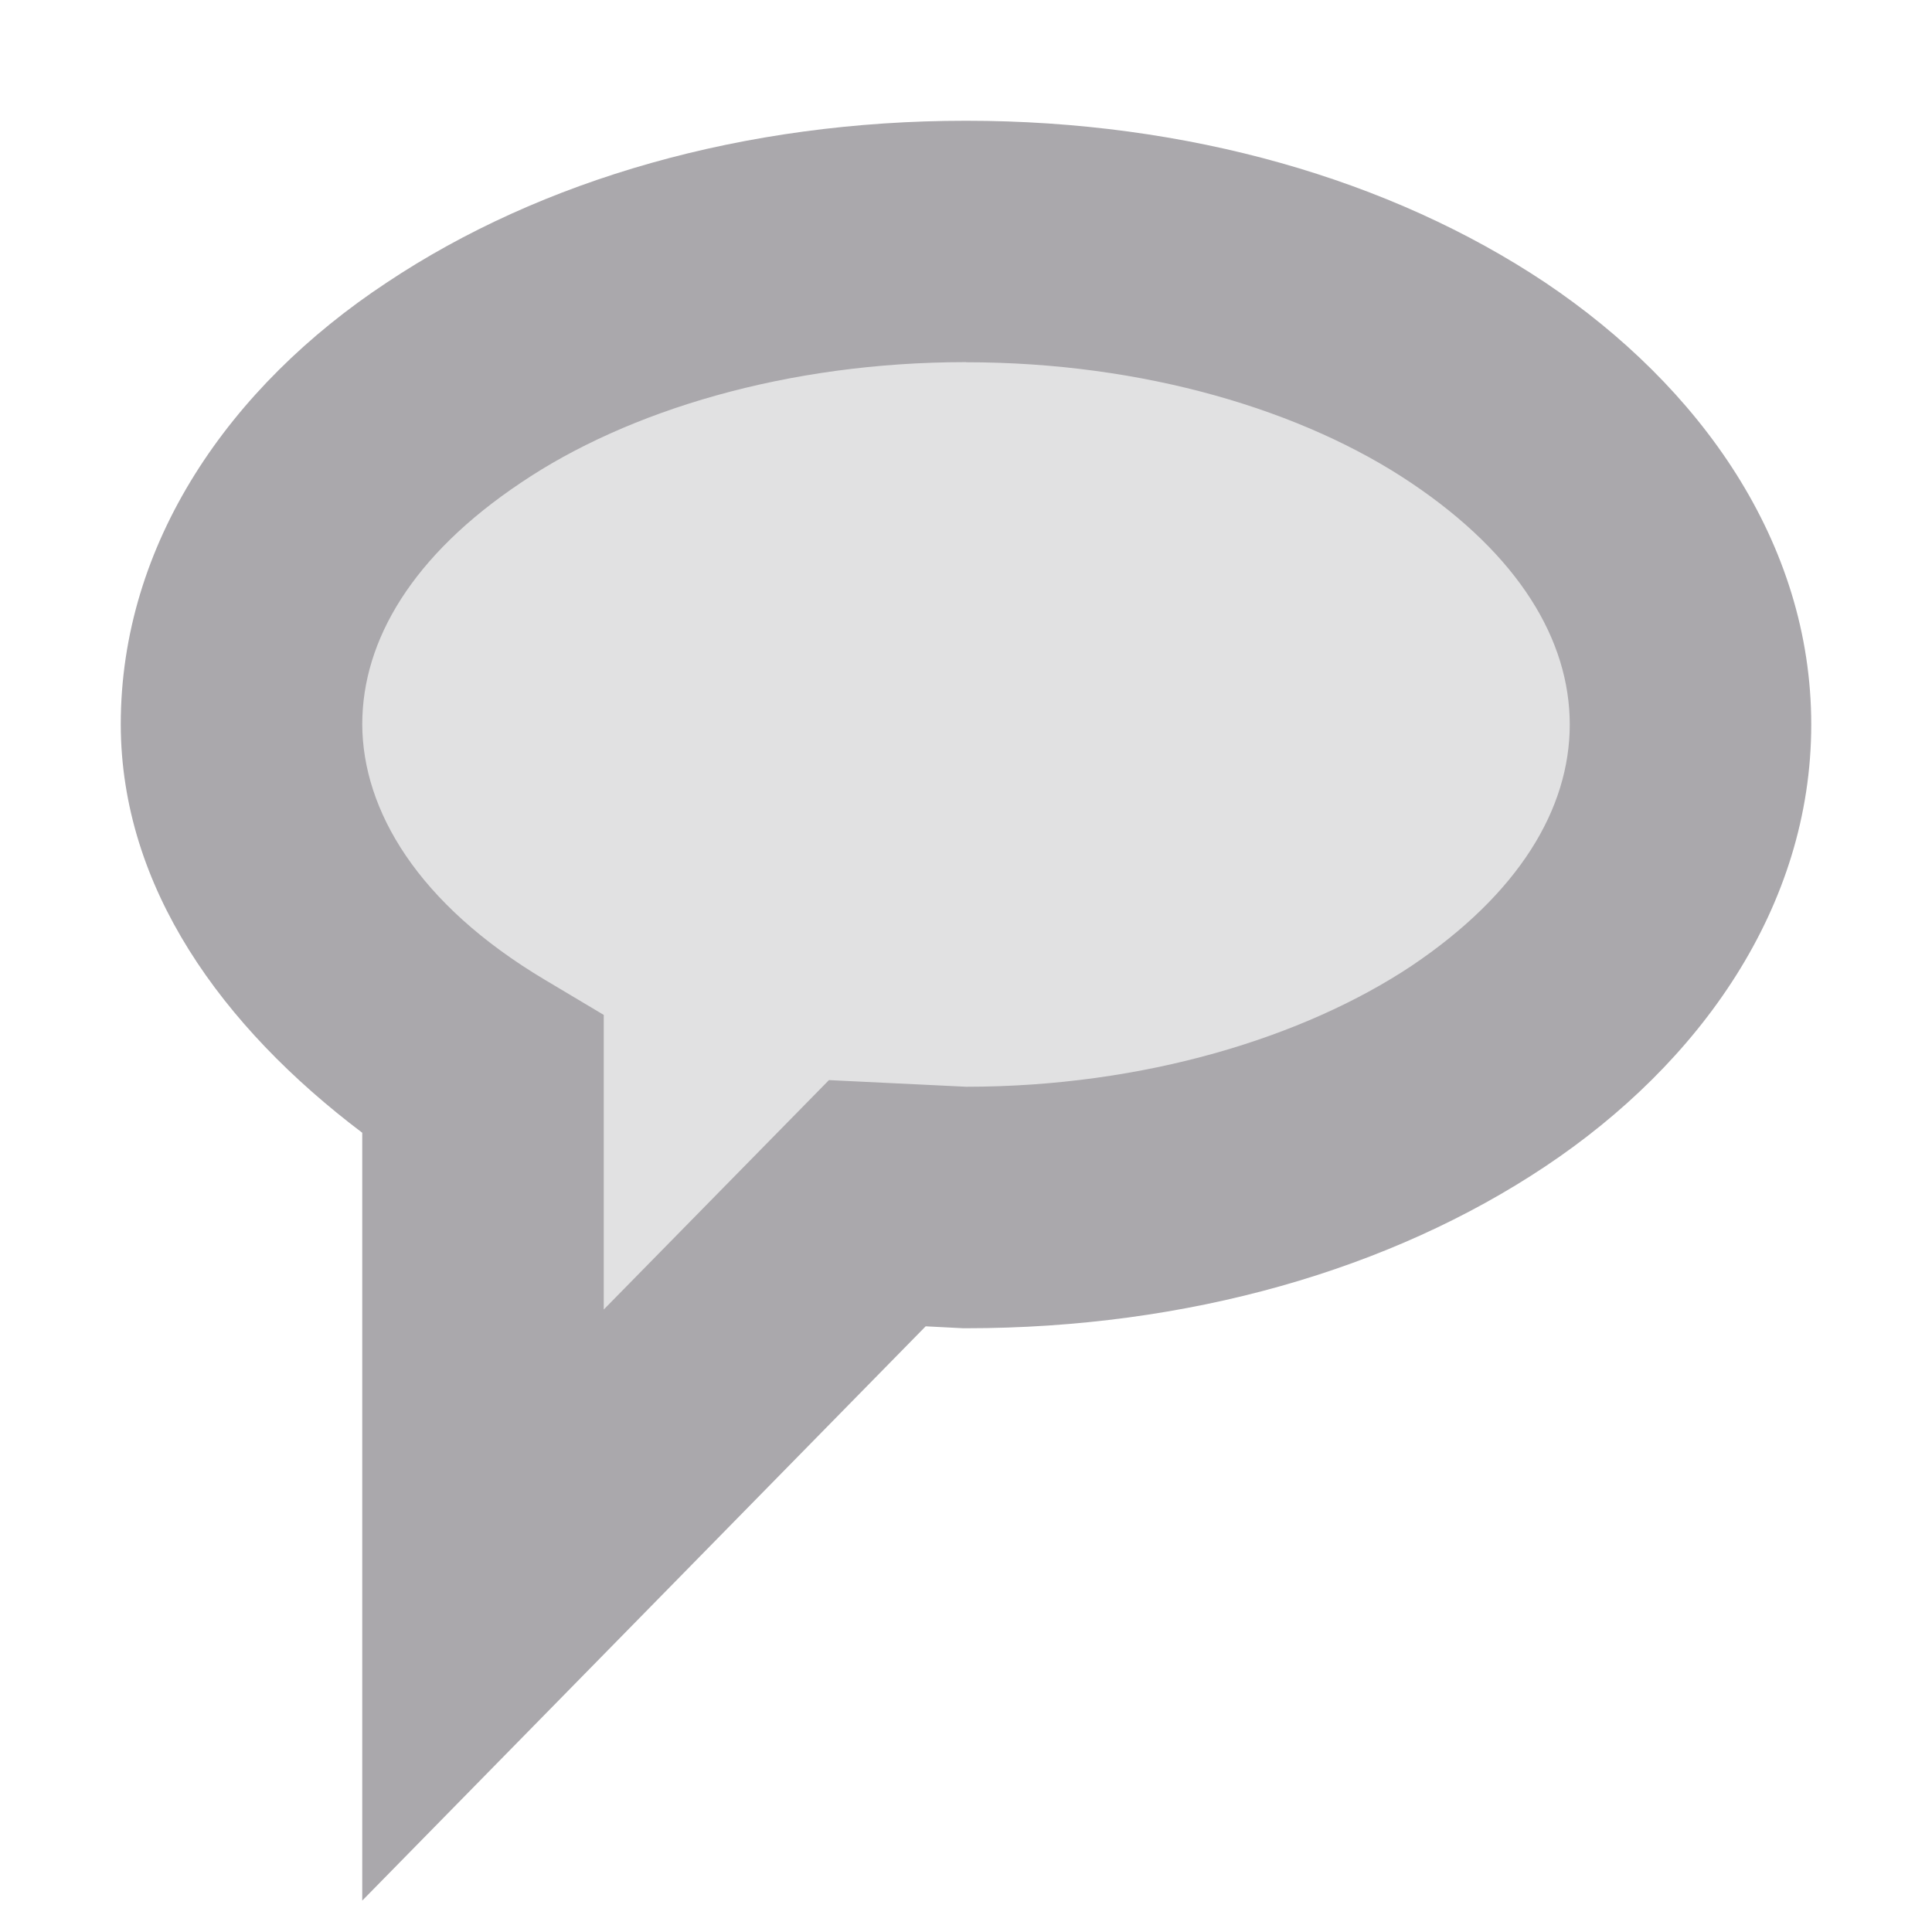 <svg viewBox="0 0 16 16" xmlns="http://www.w3.org/2000/svg"><g fill="#aaa8ac"><path d="m8 2c3.314 0 6 1.791 6 4s-2.686 4-6 4l-.734-.035-3.266 3.328v-4.293-.025c-1.27-.757-1.997-1.839-2-2.975 0-2.209 2.686-4 6-4z" opacity=".35"/><path d="m8 1c-1.837 0-3.516.486-4.797 1.34-1.303.86-2.203 2.16-2.203 3.66.003 1.35.838 2.503 2 3.381v6.359l4.666-4.756.311.016h.023c1.84 0 3.516-.486 4.797-1.34 1.281-.854 2.203-2.15 2.203-3.66s-.922-2.8-2.203-3.66c-1.281-.854-2.96-1.34-4.797-1.34zm0 2c1.477 0 2.797.4 3.688 1 .89.598 1.312 1.301 1.312 2s-.422 1.402-1.312 2c-.887.589-2.21 1-3.686 1l-1.137-.055-1.865 1.9v-1.846-.594l-.488-.291c-1.054-.628-1.509-1.405-1.512-2.115 0-.7.42-1.403 1.312-2 .887-.6 2.211-1 3.688-1z"/></g></svg>